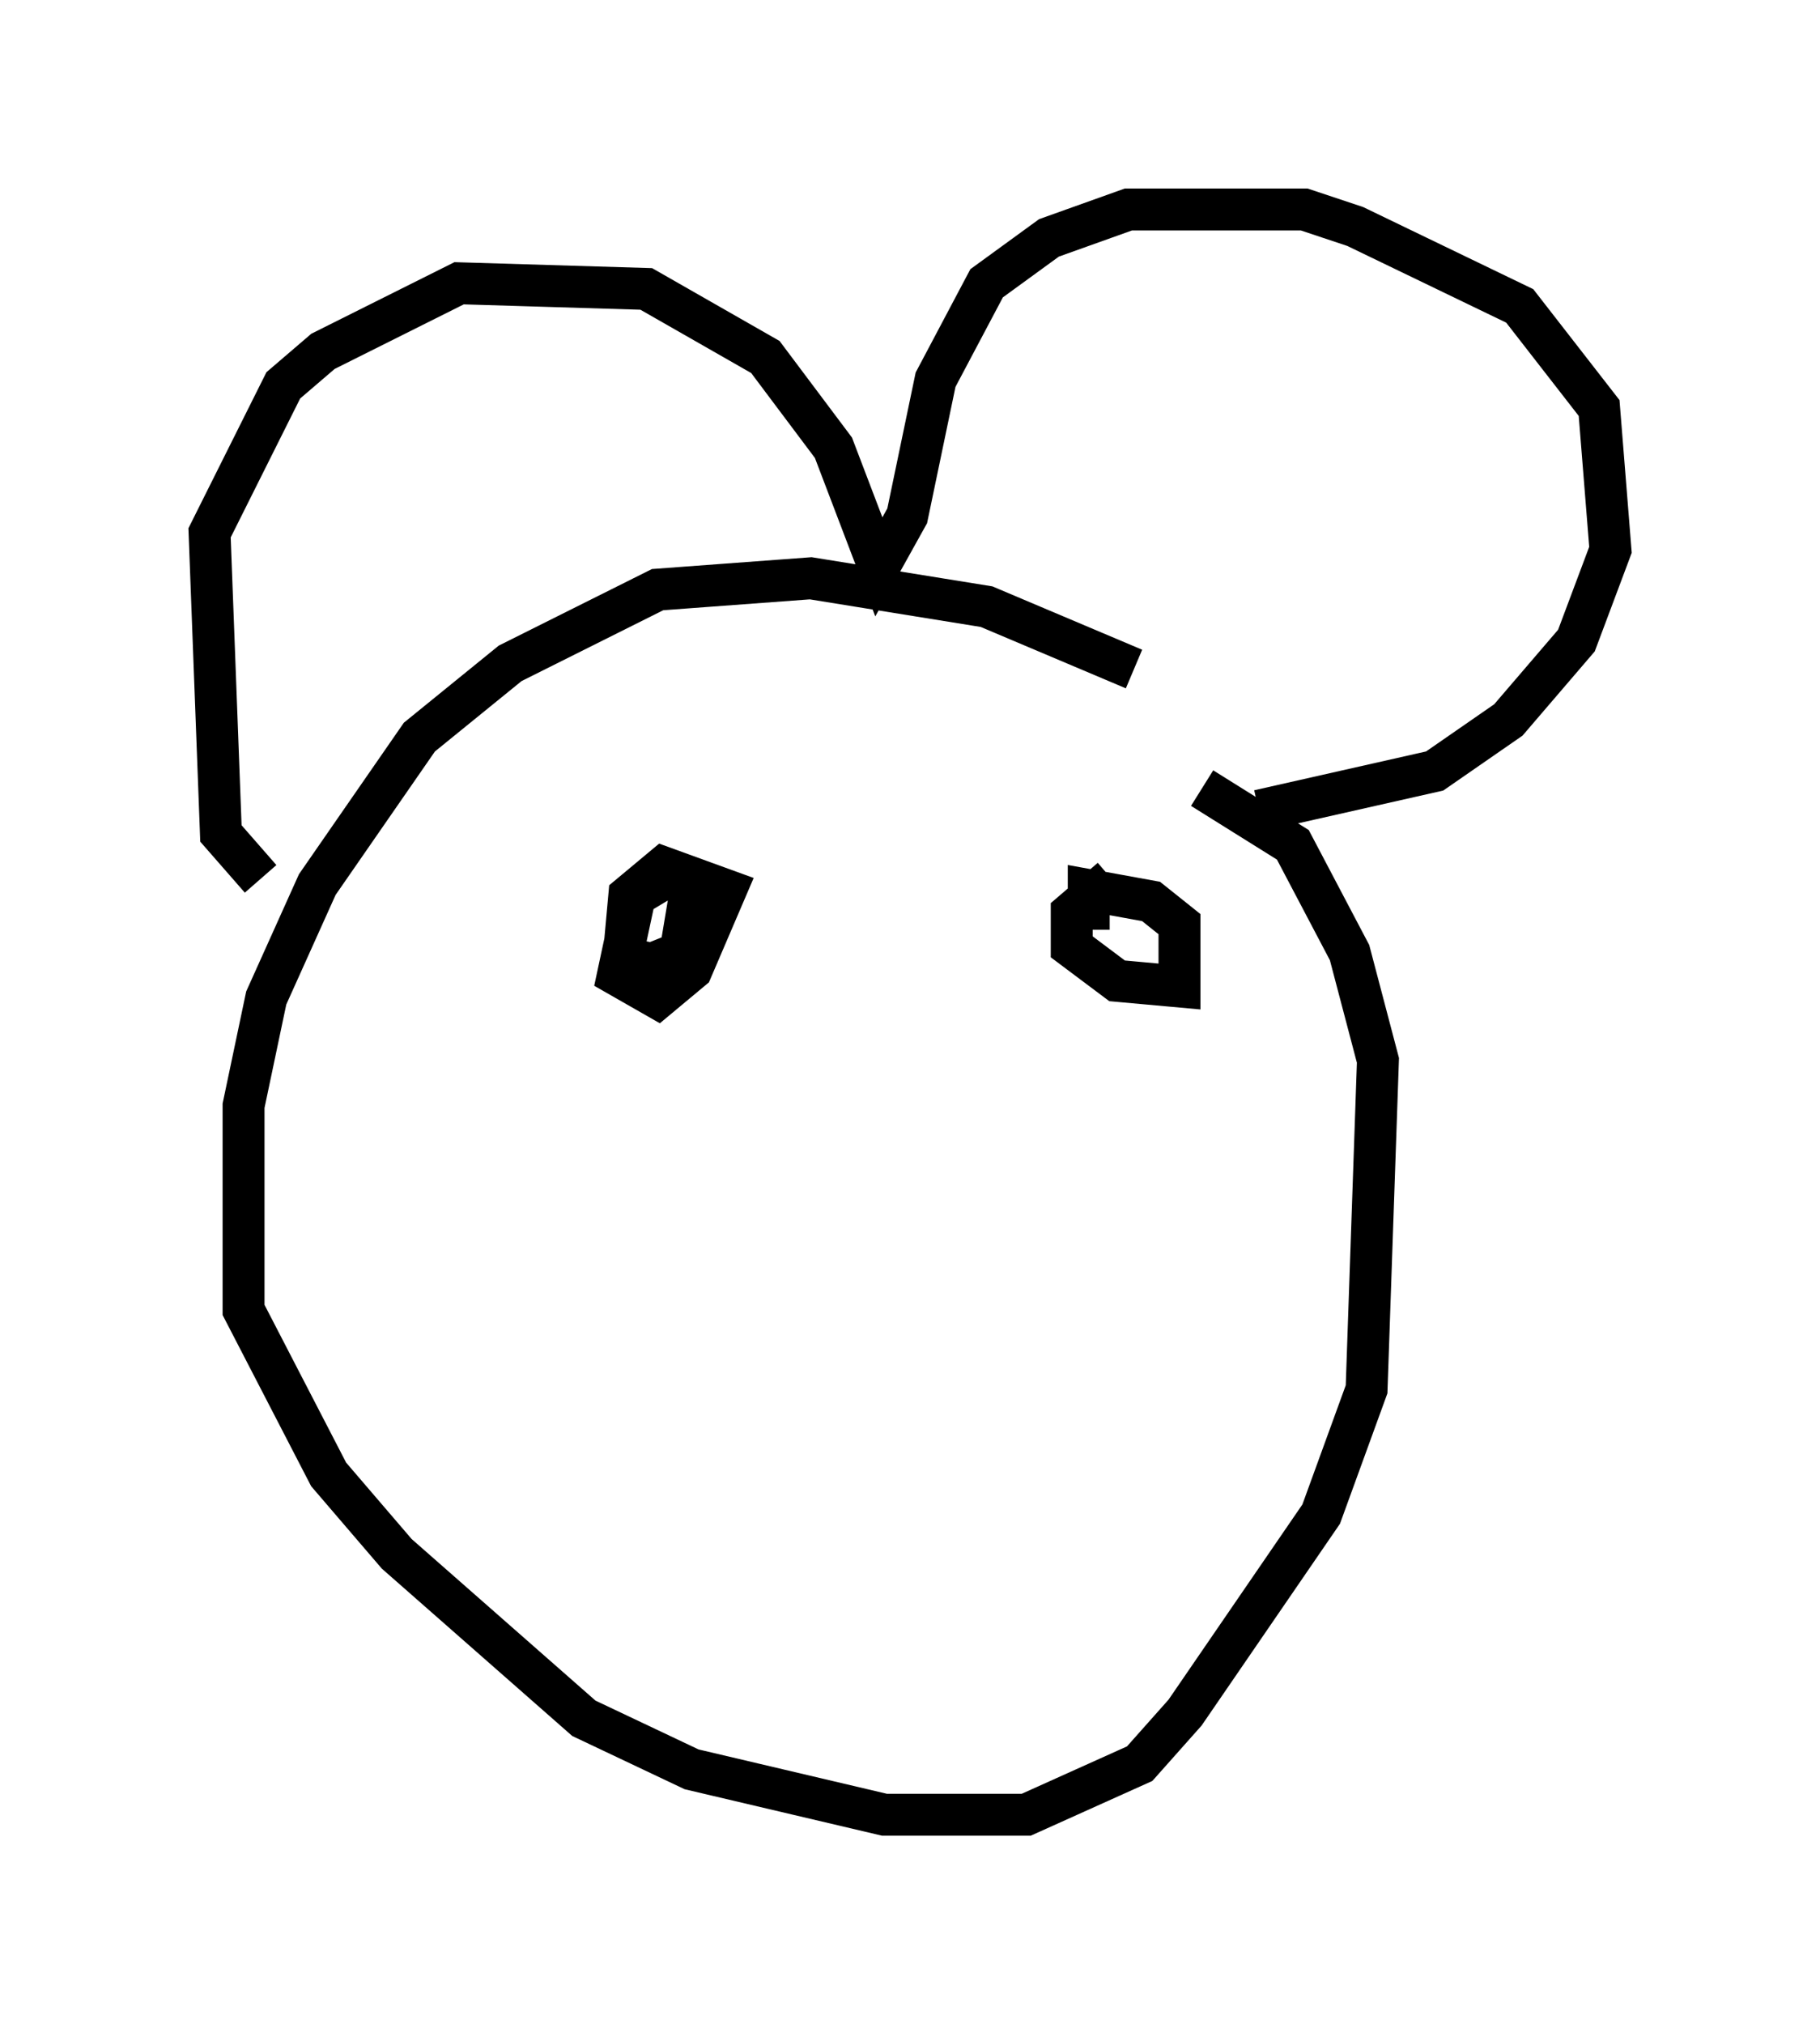 <?xml version="1.0" encoding="utf-8" ?>
<svg baseProfile="full" height="48.295" version="1.1" width="43.423" xmlns="http://www.w3.org/2000/svg" xmlns:ev="http://www.w3.org/2001/xml-events" xmlns:xlink="http://www.w3.org/1999/xlink"><defs /><rect fill="white" height="48.295" width="43.423" x="0" y="0" /><path d="M29.086, 17.449 m-2.03, -1.488 l-3.518, -1.488 -4.195, -0.677 l-3.654, 0.271 -3.518, 1.759 l-2.165, 1.759 -2.436, 3.518 l-1.218, 2.706 -0.541, 2.571 l0.0, 4.871 2.03, 3.924 l1.624, 1.894 4.465, 3.924 l2.571, 1.218 4.601, 1.083 l3.383, 0.0 2.706, -1.218 l1.083, -1.218 3.248, -4.736 l1.083, -2.977 0.271, -7.848 l-0.677, -2.571 -1.353, -2.571 l-2.165, -1.353 m-22.463, 2.165 l-0.947, -1.083 -0.271, -7.172 l1.759, -3.518 0.947, -0.812 l3.248, -1.624 4.465, 0.135 l2.842, 1.624 1.624, 2.165 l1.083, 2.842 0.677, -1.218 l0.677, -3.248 1.218, -2.3 l1.488, -1.083 1.894, -0.677 l4.195, 0.0 1.218, 0.406 l3.924, 1.894 1.894, 2.436 l0.271, 3.383 -0.812, 2.165 l-1.624, 1.894 -1.759, 1.218 l-4.195, 0.947 m-14.208, 1.624 l-0.677, 0.406 -0.406, 1.894 l0.947, 0.541 0.812, -0.677 l0.812, -1.894 -1.488, -0.541 l-0.812, 0.677 -0.135, 1.488 l0.677, 0.135 0.677, -0.271 l0.271, -1.624 m10.013, -0.135 l-0.947, 0.812 0.0, 0.812 l1.083, 0.812 1.488, 0.135 l0.0, -1.488 -0.677, -0.541 l-1.488, -0.271 0.0, 0.947 m-8.931, 11.367 " fill="none" stroke="black" stroke-width="1" /></svg>